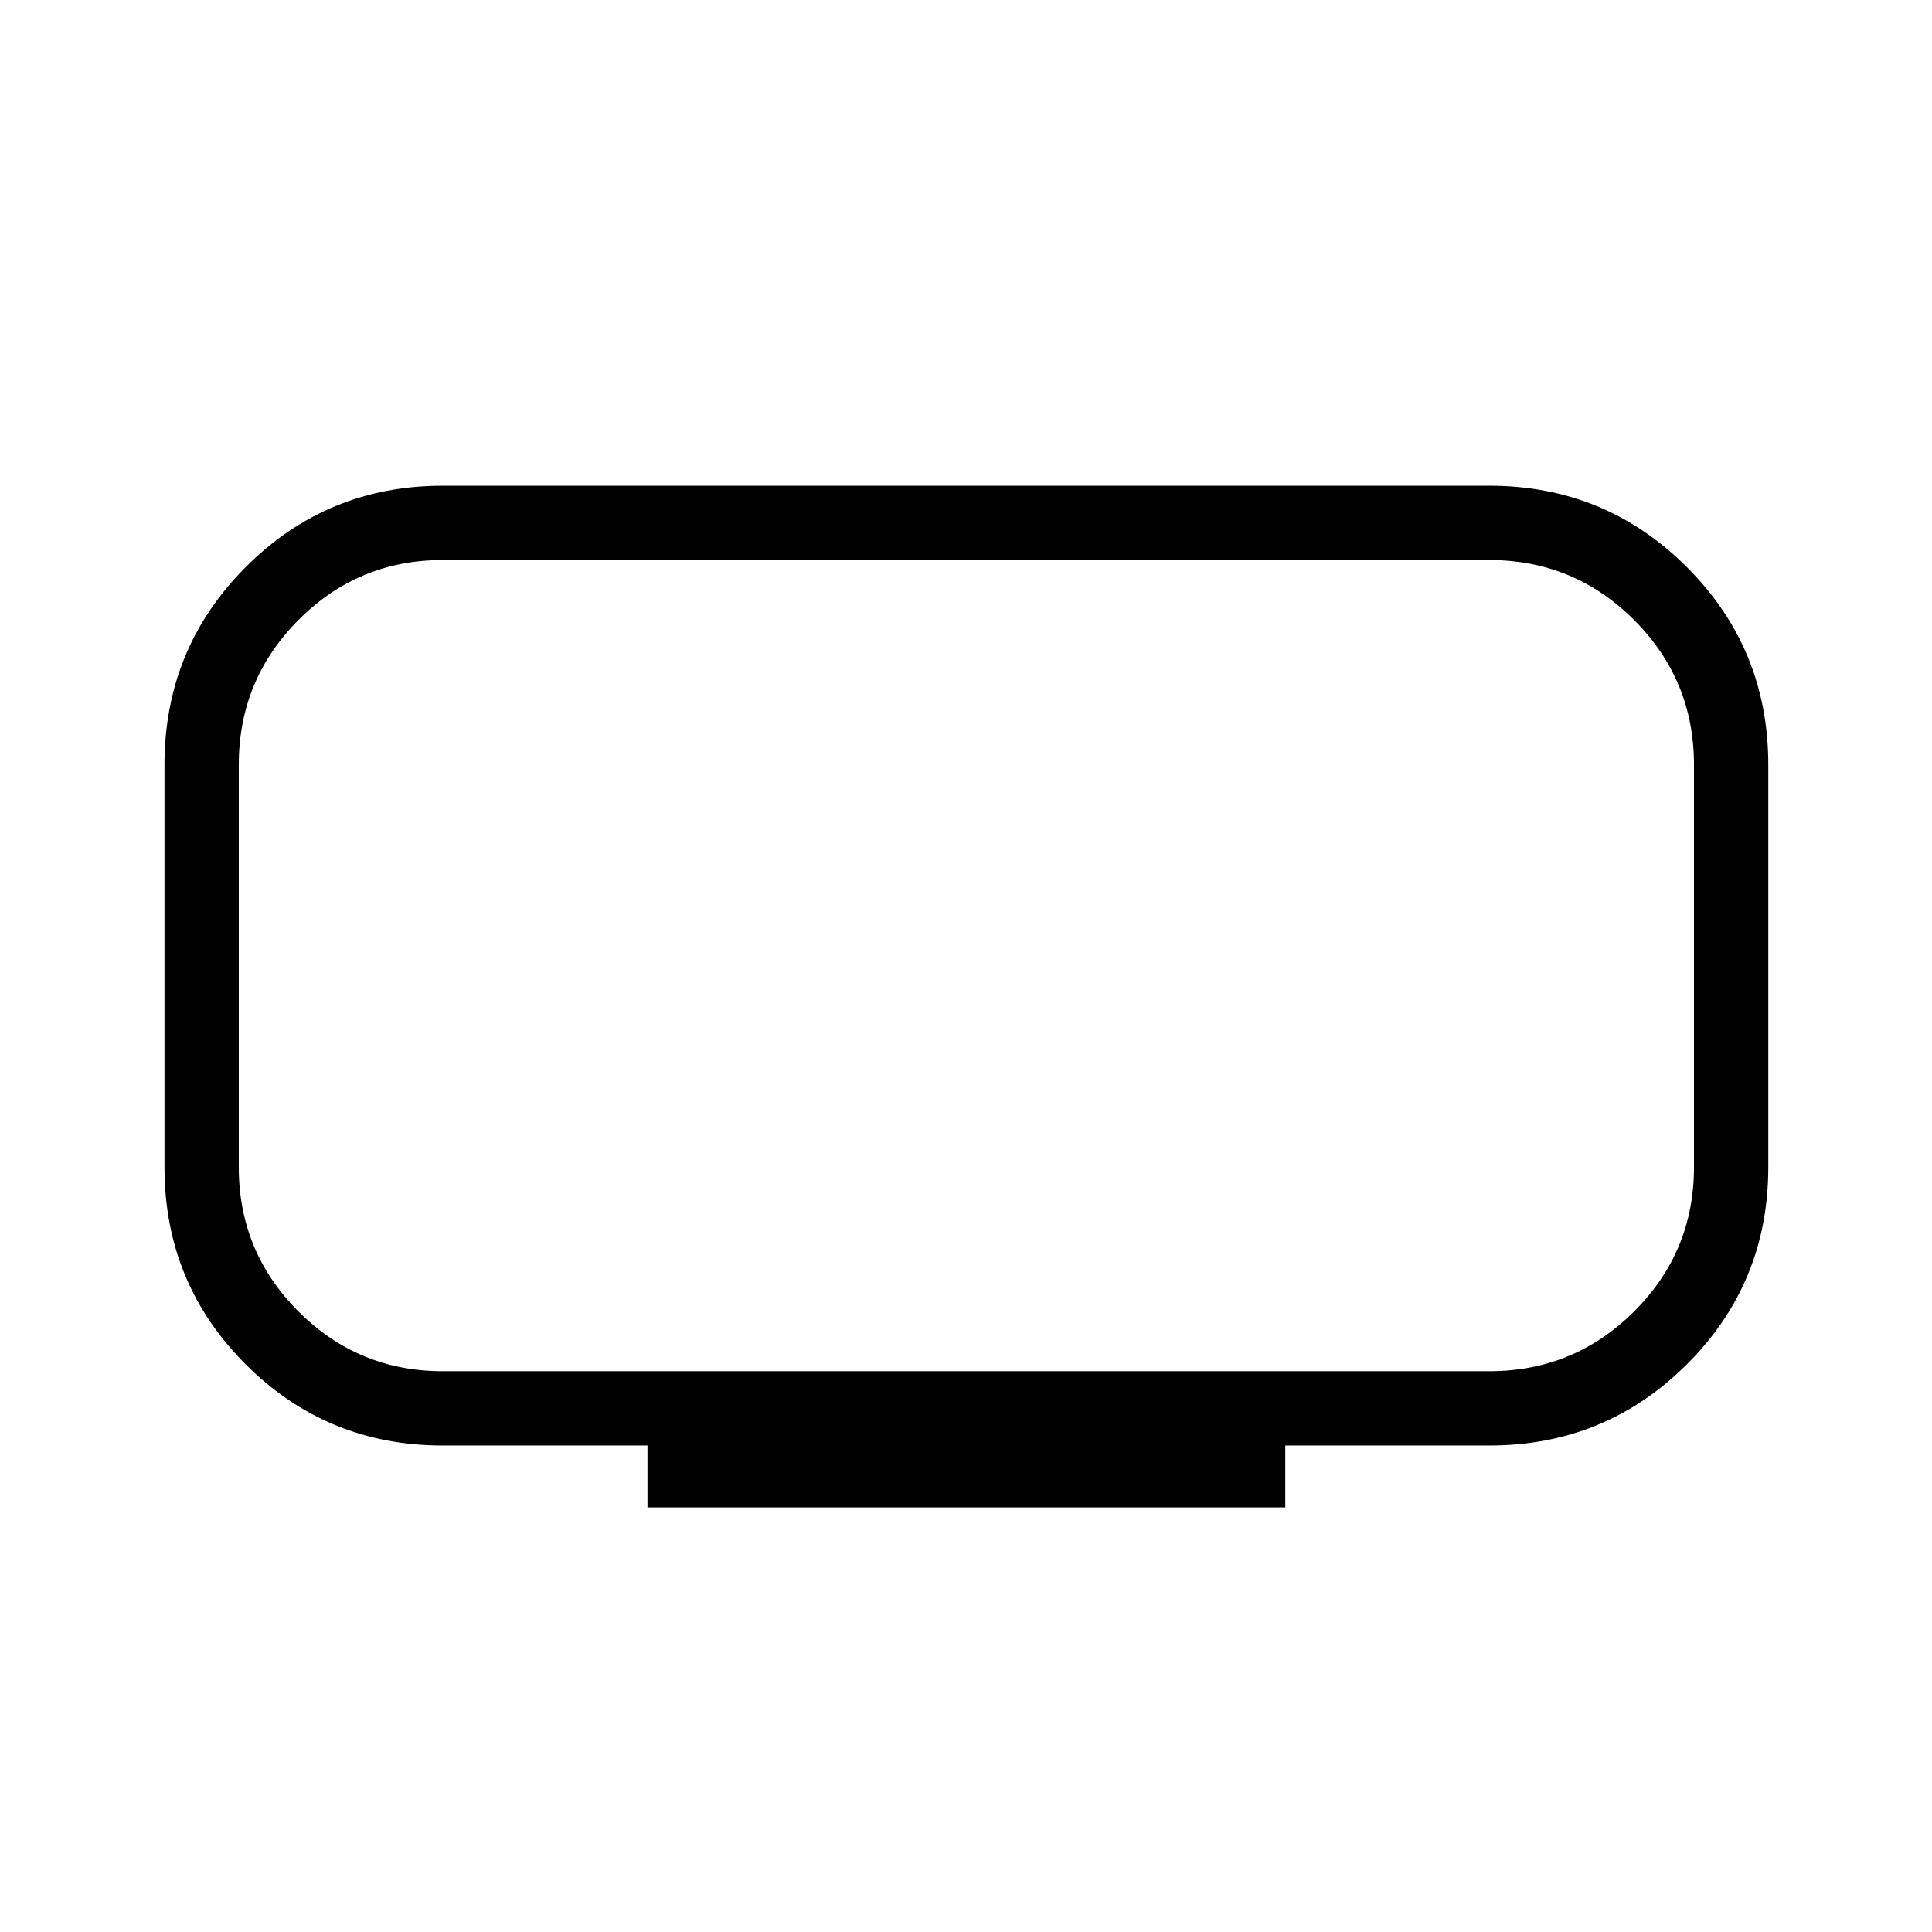 <svg xmlns="http://www.w3.org/2000/svg" height="24" viewBox="0 -960 960 960" width="24"><path d="M220-278.65h520q42.18 0 71.95-29.67 29.78-29.66 29.78-71.68v-200q0-42.18-29.78-71.95-29.77-29.78-71.95-29.78H220q-42.02 0-71.68 29.78-29.67 29.77-29.67 71.95v200q0 42.02 29.67 71.68 29.66 29.67 71.68 29.67Zm101.73 67.69v-30.77H220q-57.59 0-97.93-40.34T81.73-380v-200q0-57.75 40.34-98.2T220-718.65h520q57.75 0 98.2 40.45t40.45 98.2v200q0 57.59-40.45 97.93T740-241.73H638.65v30.77H321.73ZM480-480Z"/></svg>